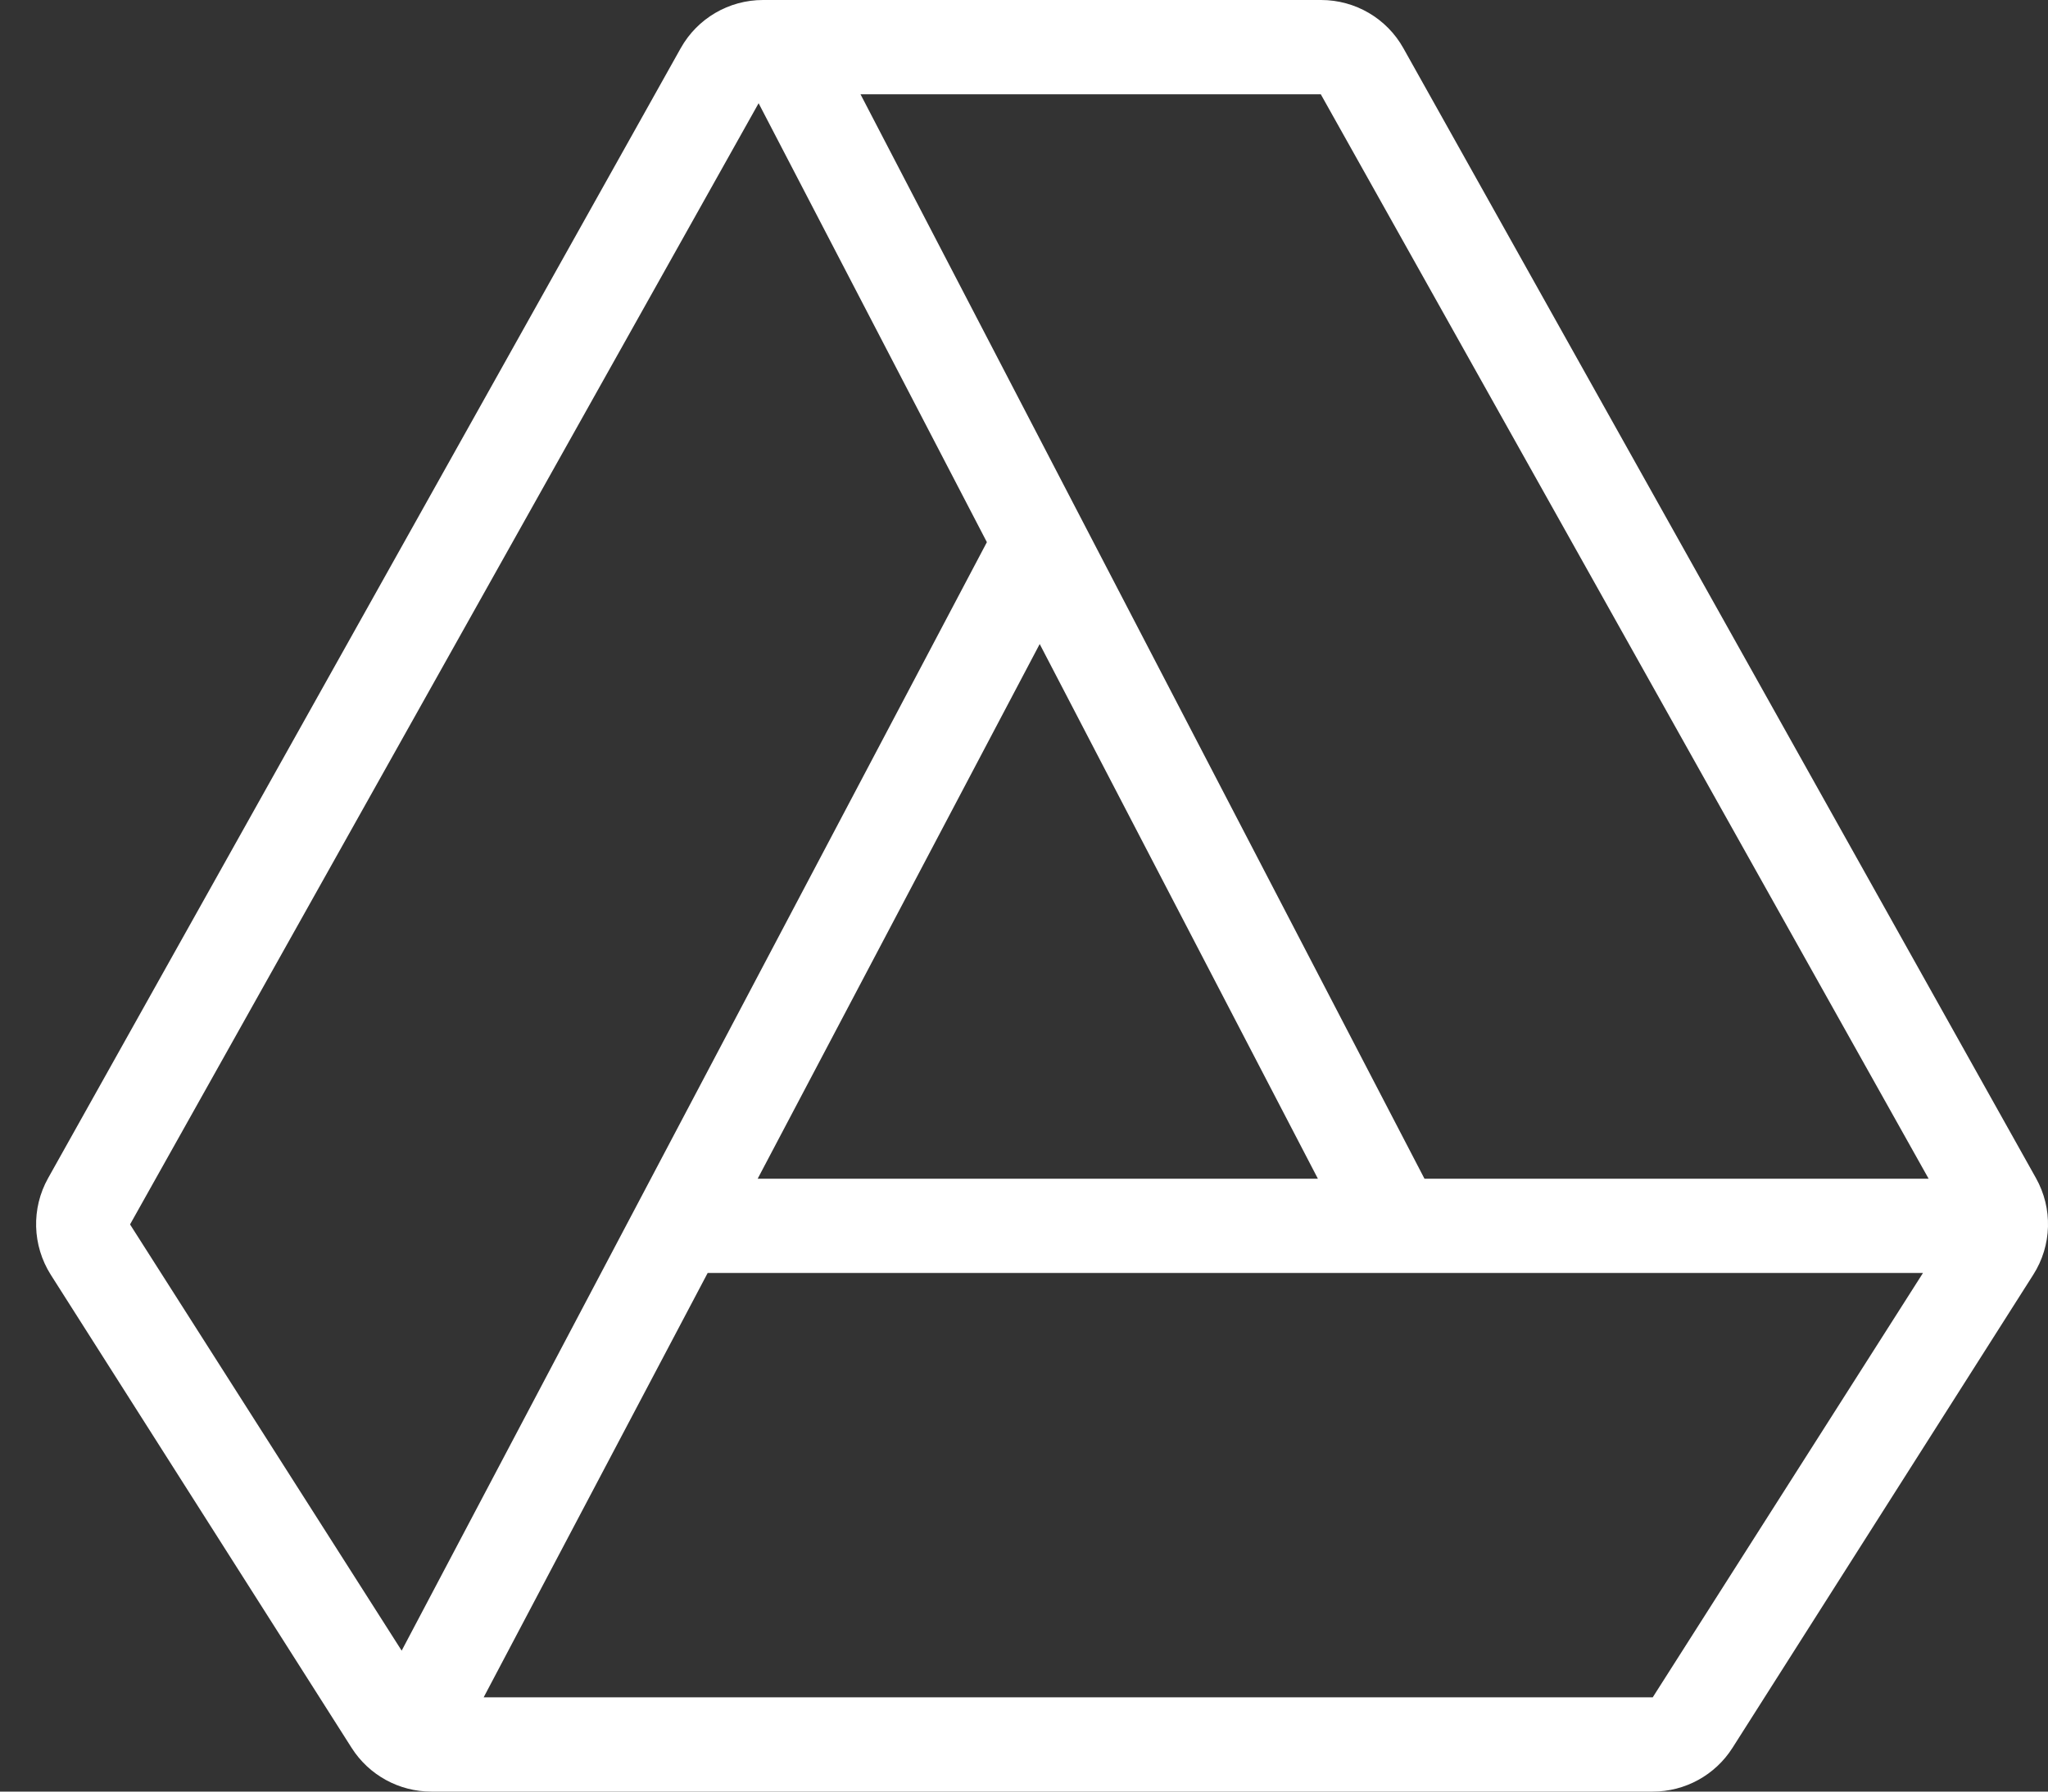 <svg width="24" height="21" viewBox="0 0 24 21" fill="none" xmlns="http://www.w3.org/2000/svg">
<rect x="0" y="0" width="24" height="21" fill="#333333" stroke="none"/>
<path d="M15.482 0H8.941C8.541 0 8.172 0.216 7.977 0.565L0.564 13.809C0.365 14.164 0.378 14.599 0.595 14.942L4.121 20.488C4.324 20.807 4.676 21 5.054 21H19.369C19.747 21 20.099 20.807 20.302 20.488L23.827 14.942C24.046 14.599 24.058 14.164 23.859 13.809L16.446 0.565C16.251 0.216 15.882 0 15.482 0ZM15.478 1.105L22.601 13.816H16.693L10.084 1.105H15.478ZM15.444 13.816H8.879L12.184 7.549L15.444 13.816ZM1.524 14.352L8.89 1.21L11.565 6.355L4.707 19.348L1.524 14.352ZM19.368 19.895H5.668L8.293 14.921H22.535L19.368 19.895Z" fill="white"/>
</svg>
